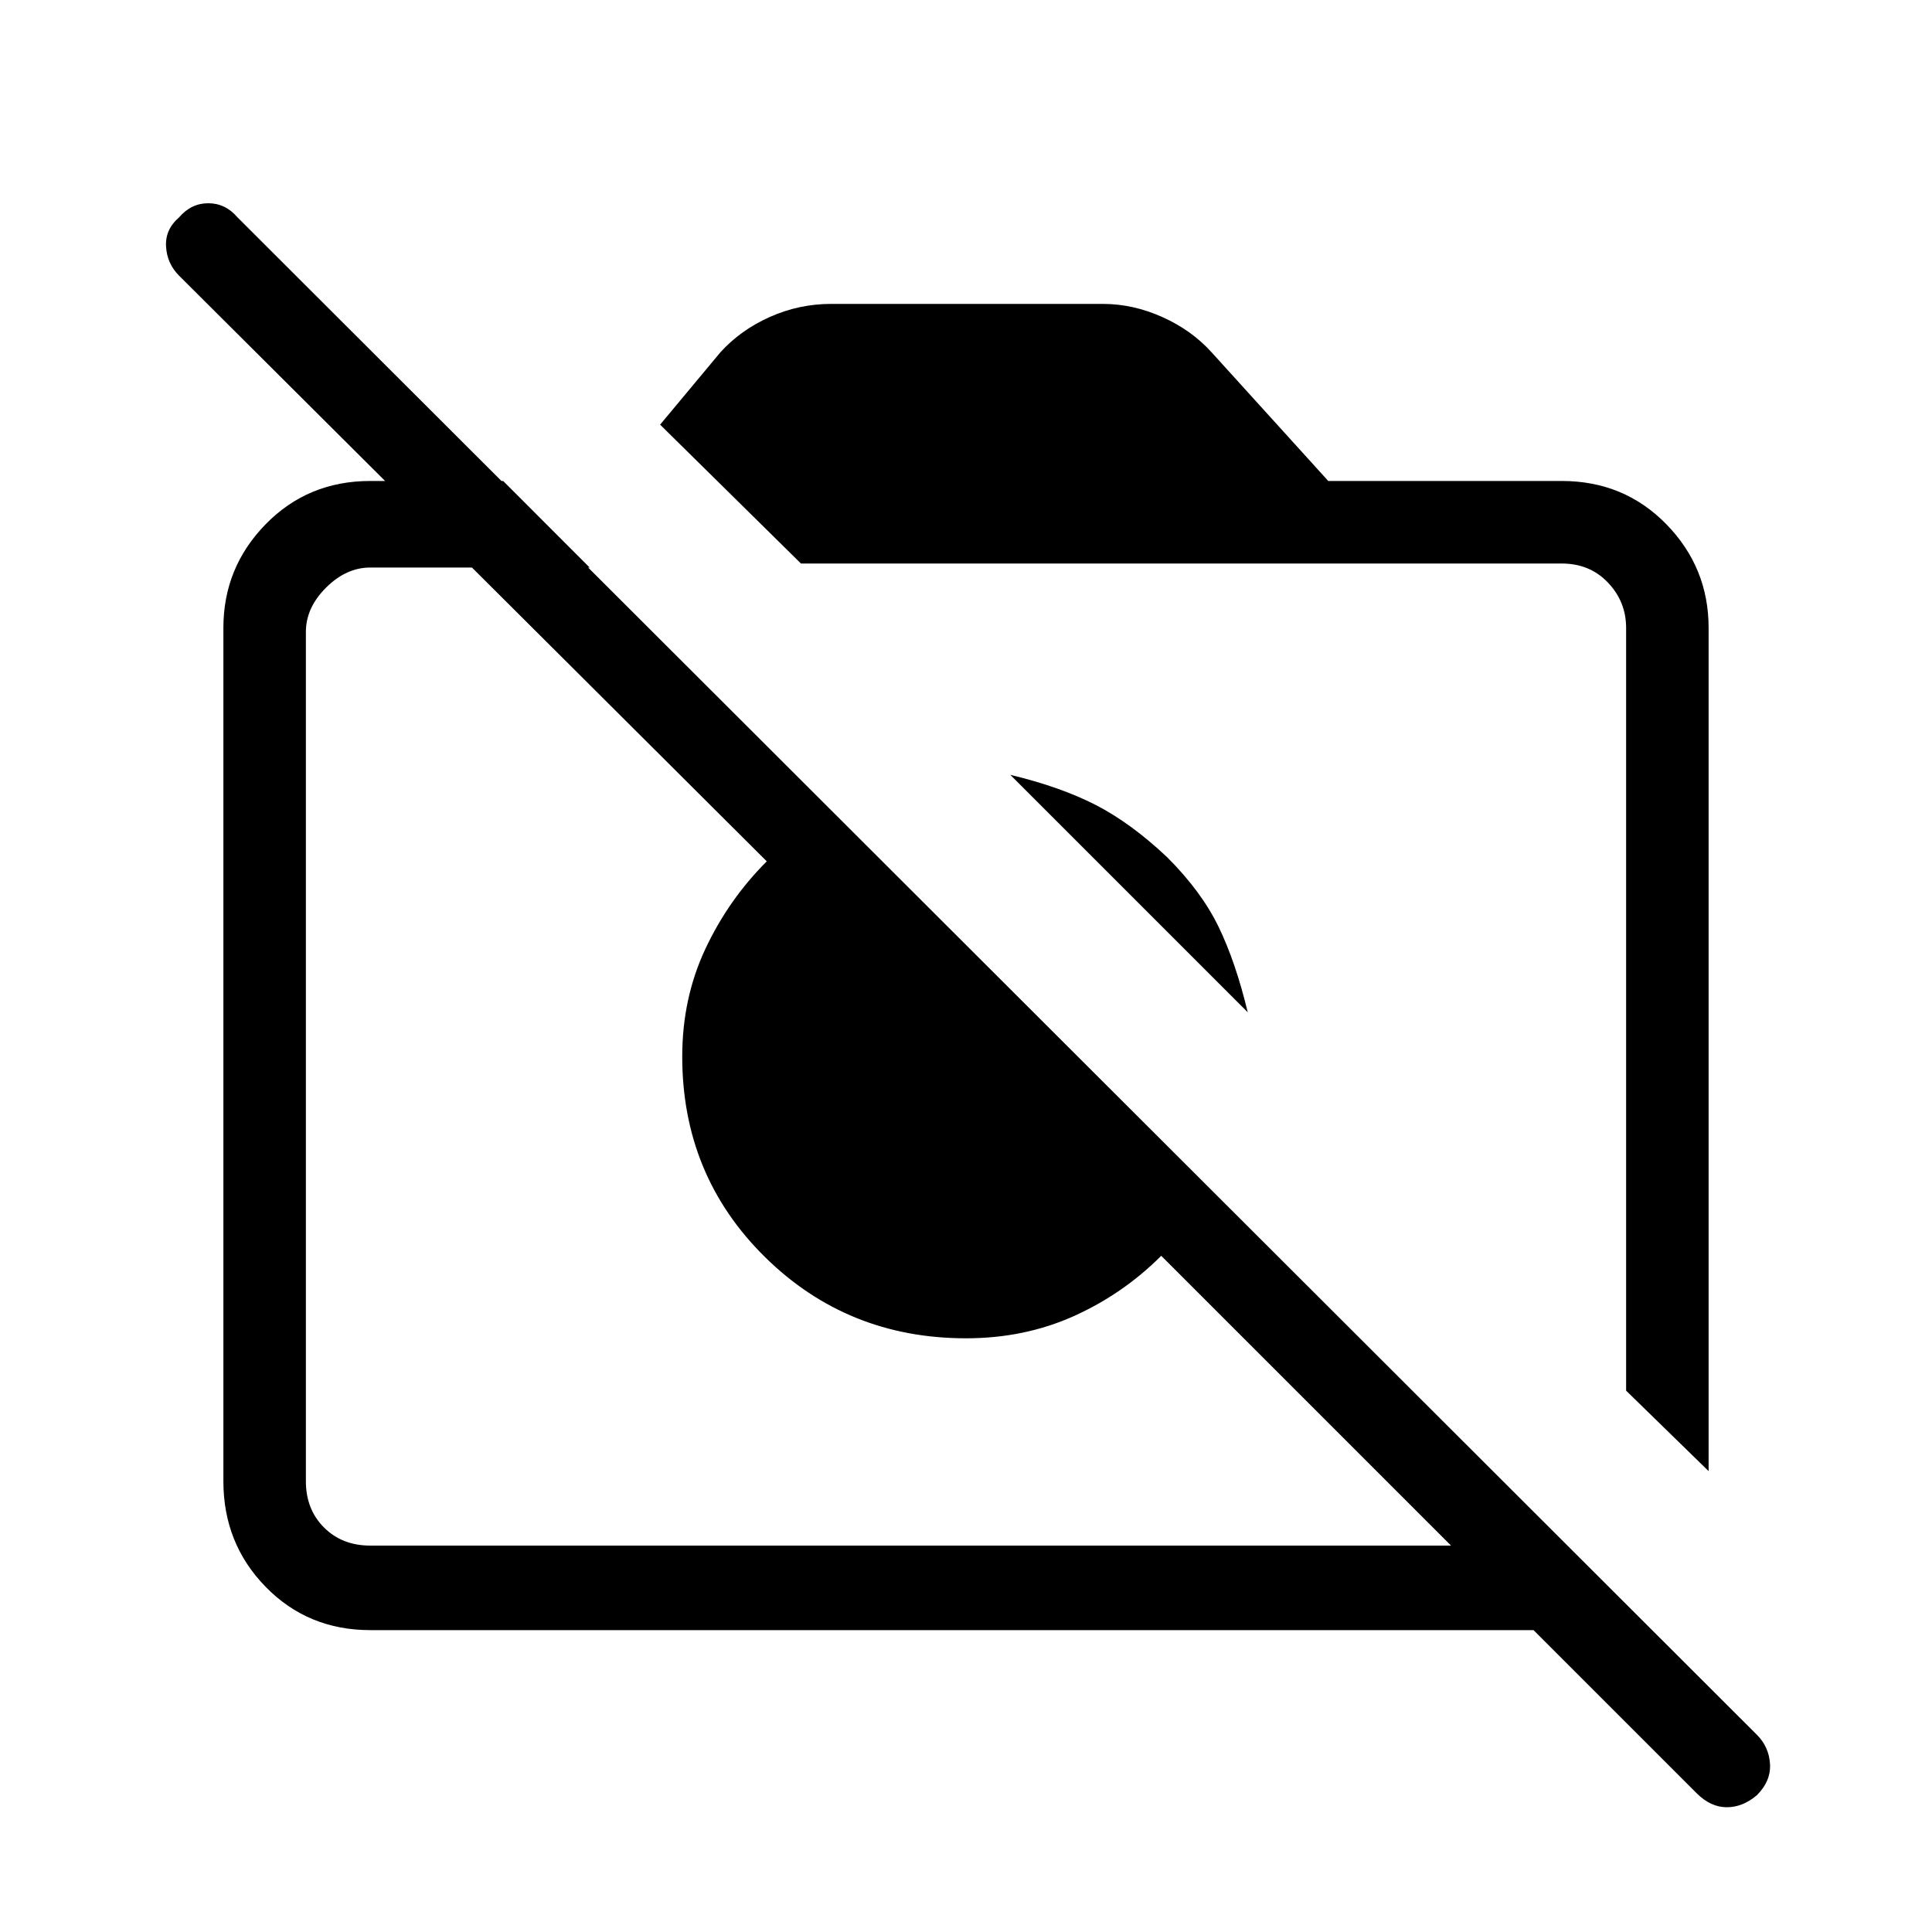 <svg xmlns="http://www.w3.org/2000/svg" height="40" width="40"><path d="m35.375 30.458-1.708-1.666V13q0-.542-.375-.937-.375-.396-.959-.396h-15.75l-2.916-2.875 1.25-1.5q.416-.459 1.02-.729.605-.271 1.271-.271h5.625q.625 0 1.229.271.605.27 1.021.729L27.5 9.958h4.833q1.292 0 2.167.896.875.896.875 2.146Zm-9.542-9.5-4.916-4.916q1.041.25 1.771.625.729.375 1.479 1.083.708.708 1.062 1.438.354.729.604 1.77Zm-5.875.959Zm4.292-2.542ZM10.417 9.958l1.791 1.792H7.667q-.5 0-.917.417-.417.416-.417.916v17.584q0 .583.375.958t.959.375h22.375l-6-6q-.792.792-1.813 1.25-1.021.458-2.229.458-2.458 0-4.167-1.687-1.708-1.688-1.708-4.146 0-1.208.479-2.229.479-1.021 1.271-1.813L3.708 5.708q-.25-.25-.27-.604-.021-.354.27-.604.25-.292.604-.292.355 0 .605.292l31.458 31.417q.25.25.271.604.021.354-.271.646-.292.25-.625.25t-.625-.292L31.75 33.75H7.667q-1.292 0-2.167-.896-.875-.896-.875-2.187V13q0-1.25.875-2.146.875-.896 2.167-.896Z"/></svg>